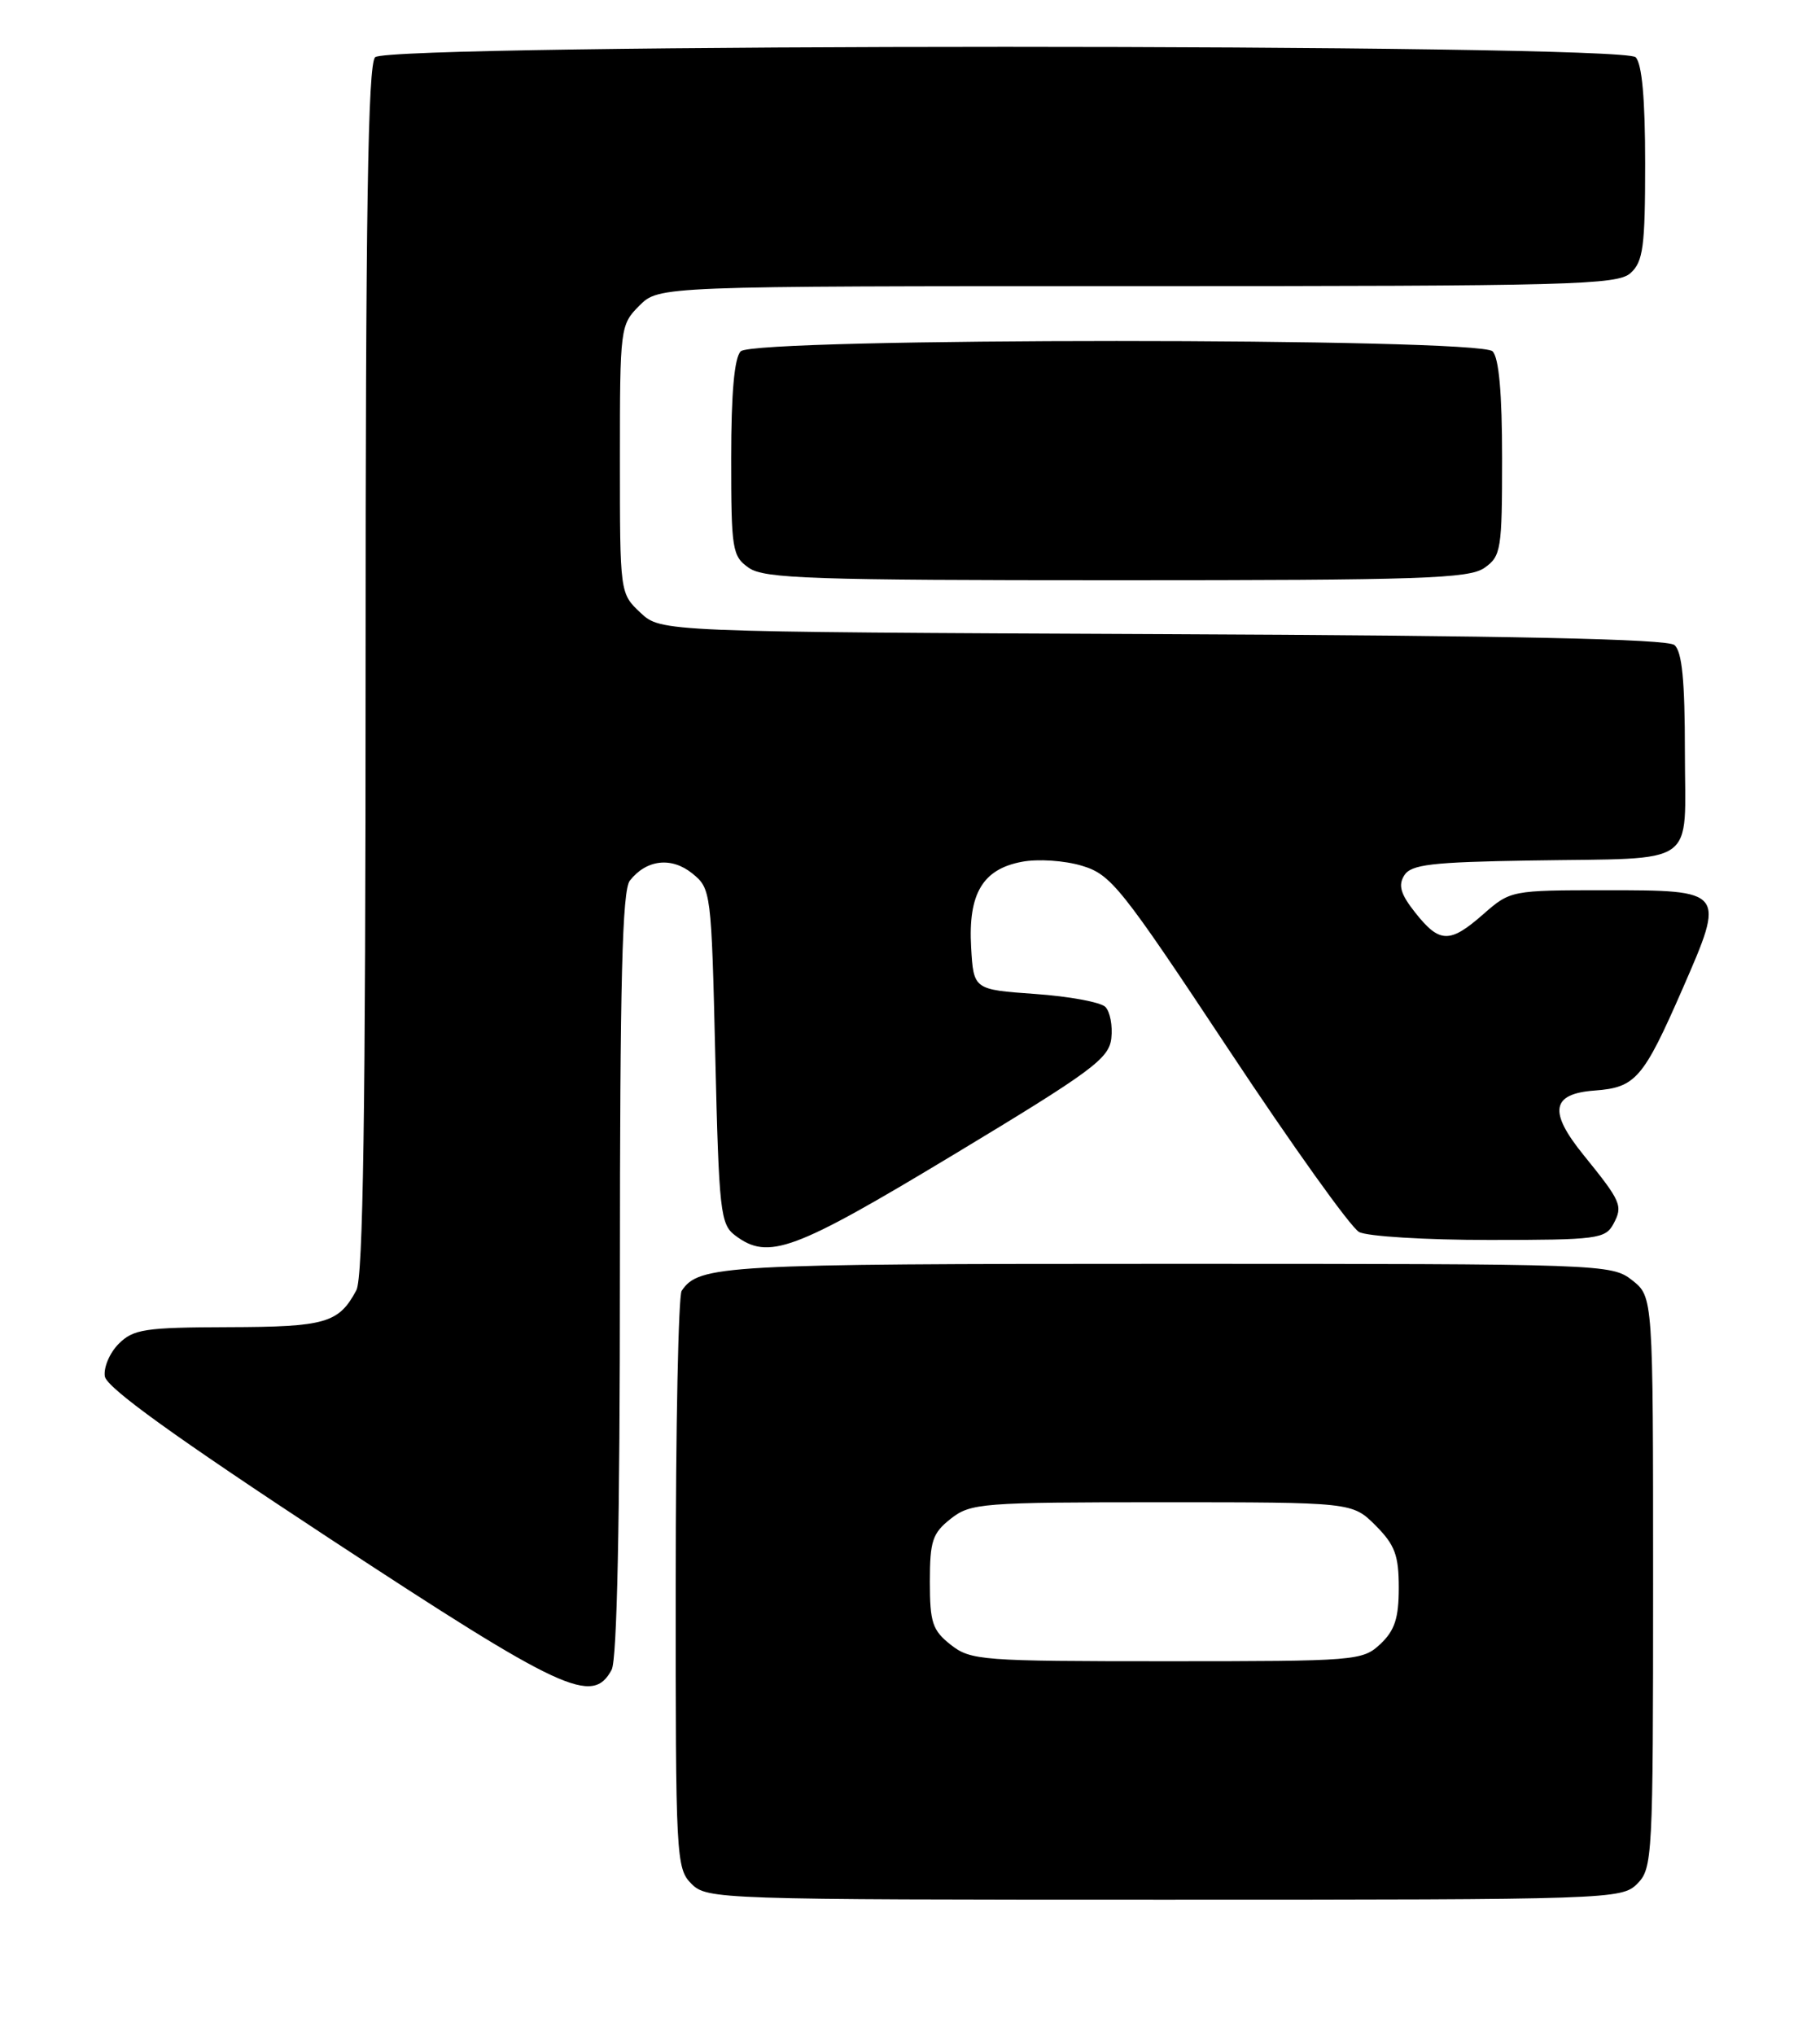 <?xml version="1.0" encoding="UTF-8" standalone="no"?>
<!DOCTYPE svg PUBLIC "-//W3C//DTD SVG 1.1//EN" "http://www.w3.org/Graphics/SVG/1.1/DTD/svg11.dtd" >
<svg xmlns="http://www.w3.org/2000/svg" xmlns:xlink="http://www.w3.org/1999/xlink" version="1.1" viewBox="0 0 229 256">
 <g >
 <path fill="currentColor"
d=" M 206.00 237.00 C 207.93 235.07 208.00 233.67 208.00 199.07 C 208.00 163.15 208.00 163.15 205.37 161.07 C 202.77 159.03 201.87 159.00 146.80 159.00 C 90.91 159.00 87.92 159.17 85.77 162.40 C 85.36 163.00 85.02 179.59 85.02 199.25 C 85.00 233.68 85.07 235.07 87.00 237.00 C 88.95 238.95 90.33 239.00 146.50 239.00 C 202.67 239.00 204.05 238.95 206.00 237.00 Z  M 76.96 210.07 C 77.64 208.81 78.00 191.35 78.00 160.26 C 78.00 123.47 78.29 112.01 79.25 110.79 C 81.34 108.13 84.49 107.77 87.11 109.89 C 89.46 111.79 89.51 112.16 90.00 132.87 C 90.46 152.43 90.64 154.03 92.50 155.43 C 96.69 158.59 99.83 157.42 120.02 145.25 C 137.41 134.76 139.54 133.19 139.83 130.63 C 140.01 129.05 139.67 127.27 139.08 126.68 C 138.48 126.08 134.51 125.35 130.25 125.05 C 122.50 124.50 122.50 124.50 122.19 119.16 C 121.81 112.43 123.65 109.34 128.59 108.42 C 130.60 108.04 133.93 108.26 136.13 108.92 C 139.80 110.02 141.04 111.58 154.60 132.05 C 162.60 144.13 169.98 154.46 171.01 155.00 C 172.03 155.55 179.41 156.00 187.40 156.00 C 200.96 156.00 202.00 155.86 203.01 153.98 C 204.23 151.70 204.00 151.18 199.24 145.30 C 194.81 139.83 195.20 137.60 200.65 137.20 C 205.81 136.82 206.76 135.71 211.72 124.37 C 217.11 112.02 217.10 112.00 201.99 112.00 C 190.17 112.00 190.04 112.03 186.65 115.00 C 182.42 118.72 181.14 118.69 178.08 114.83 C 176.23 112.50 175.90 111.38 176.69 110.13 C 177.55 108.76 180.09 108.46 192.61 108.26 C 213.98 107.91 212.00 109.30 212.00 94.60 C 212.00 85.60 211.64 81.95 210.68 81.15 C 209.77 80.39 190.07 79.97 146.26 79.78 C 83.16 79.50 83.16 79.50 80.58 77.08 C 78.00 74.66 78.00 74.62 78.00 57.78 C 78.00 41.20 78.04 40.87 80.45 38.45 C 82.91 36.00 82.91 36.00 143.13 36.00 C 197.75 36.00 203.51 35.85 205.17 34.35 C 206.75 32.91 207.00 31.04 207.00 20.55 C 207.00 12.43 206.60 8.00 205.80 7.20 C 204.06 5.46 48.94 5.46 47.20 7.20 C 46.29 8.11 46.00 26.59 46.00 84.27 C 46.00 140.03 45.69 160.71 44.84 162.32 C 42.63 166.46 40.97 166.94 28.75 166.97 C 18.24 167.00 16.78 167.22 14.94 169.06 C 13.80 170.20 13.02 172.04 13.19 173.16 C 13.41 174.58 21.93 180.72 41.50 193.58 C 70.86 212.86 74.55 214.57 76.96 210.07 Z  M 186.78 71.44 C 188.87 69.98 189.00 69.16 189.00 57.64 C 189.00 49.45 188.60 45.00 187.80 44.20 C 186.07 42.47 94.93 42.47 93.20 44.20 C 92.40 45.00 92.00 49.45 92.00 57.64 C 92.00 69.16 92.13 69.98 94.22 71.44 C 96.15 72.80 102.25 73.00 140.50 73.00 C 178.75 73.00 184.85 72.80 186.78 71.44 Z  M 119.63 206.93 C 117.32 205.11 117.00 204.13 117.00 199.00 C 117.00 193.87 117.32 192.89 119.63 191.07 C 122.13 189.11 123.50 189.00 146.21 189.00 C 170.15 189.00 170.15 189.00 173.08 191.92 C 175.51 194.36 176.00 195.66 176.00 199.75 C 176.00 203.58 175.49 205.13 173.69 206.83 C 171.44 208.94 170.65 209.00 146.82 209.00 C 123.50 209.00 122.14 208.90 119.63 206.93 Z "/>
</g>
</svg>